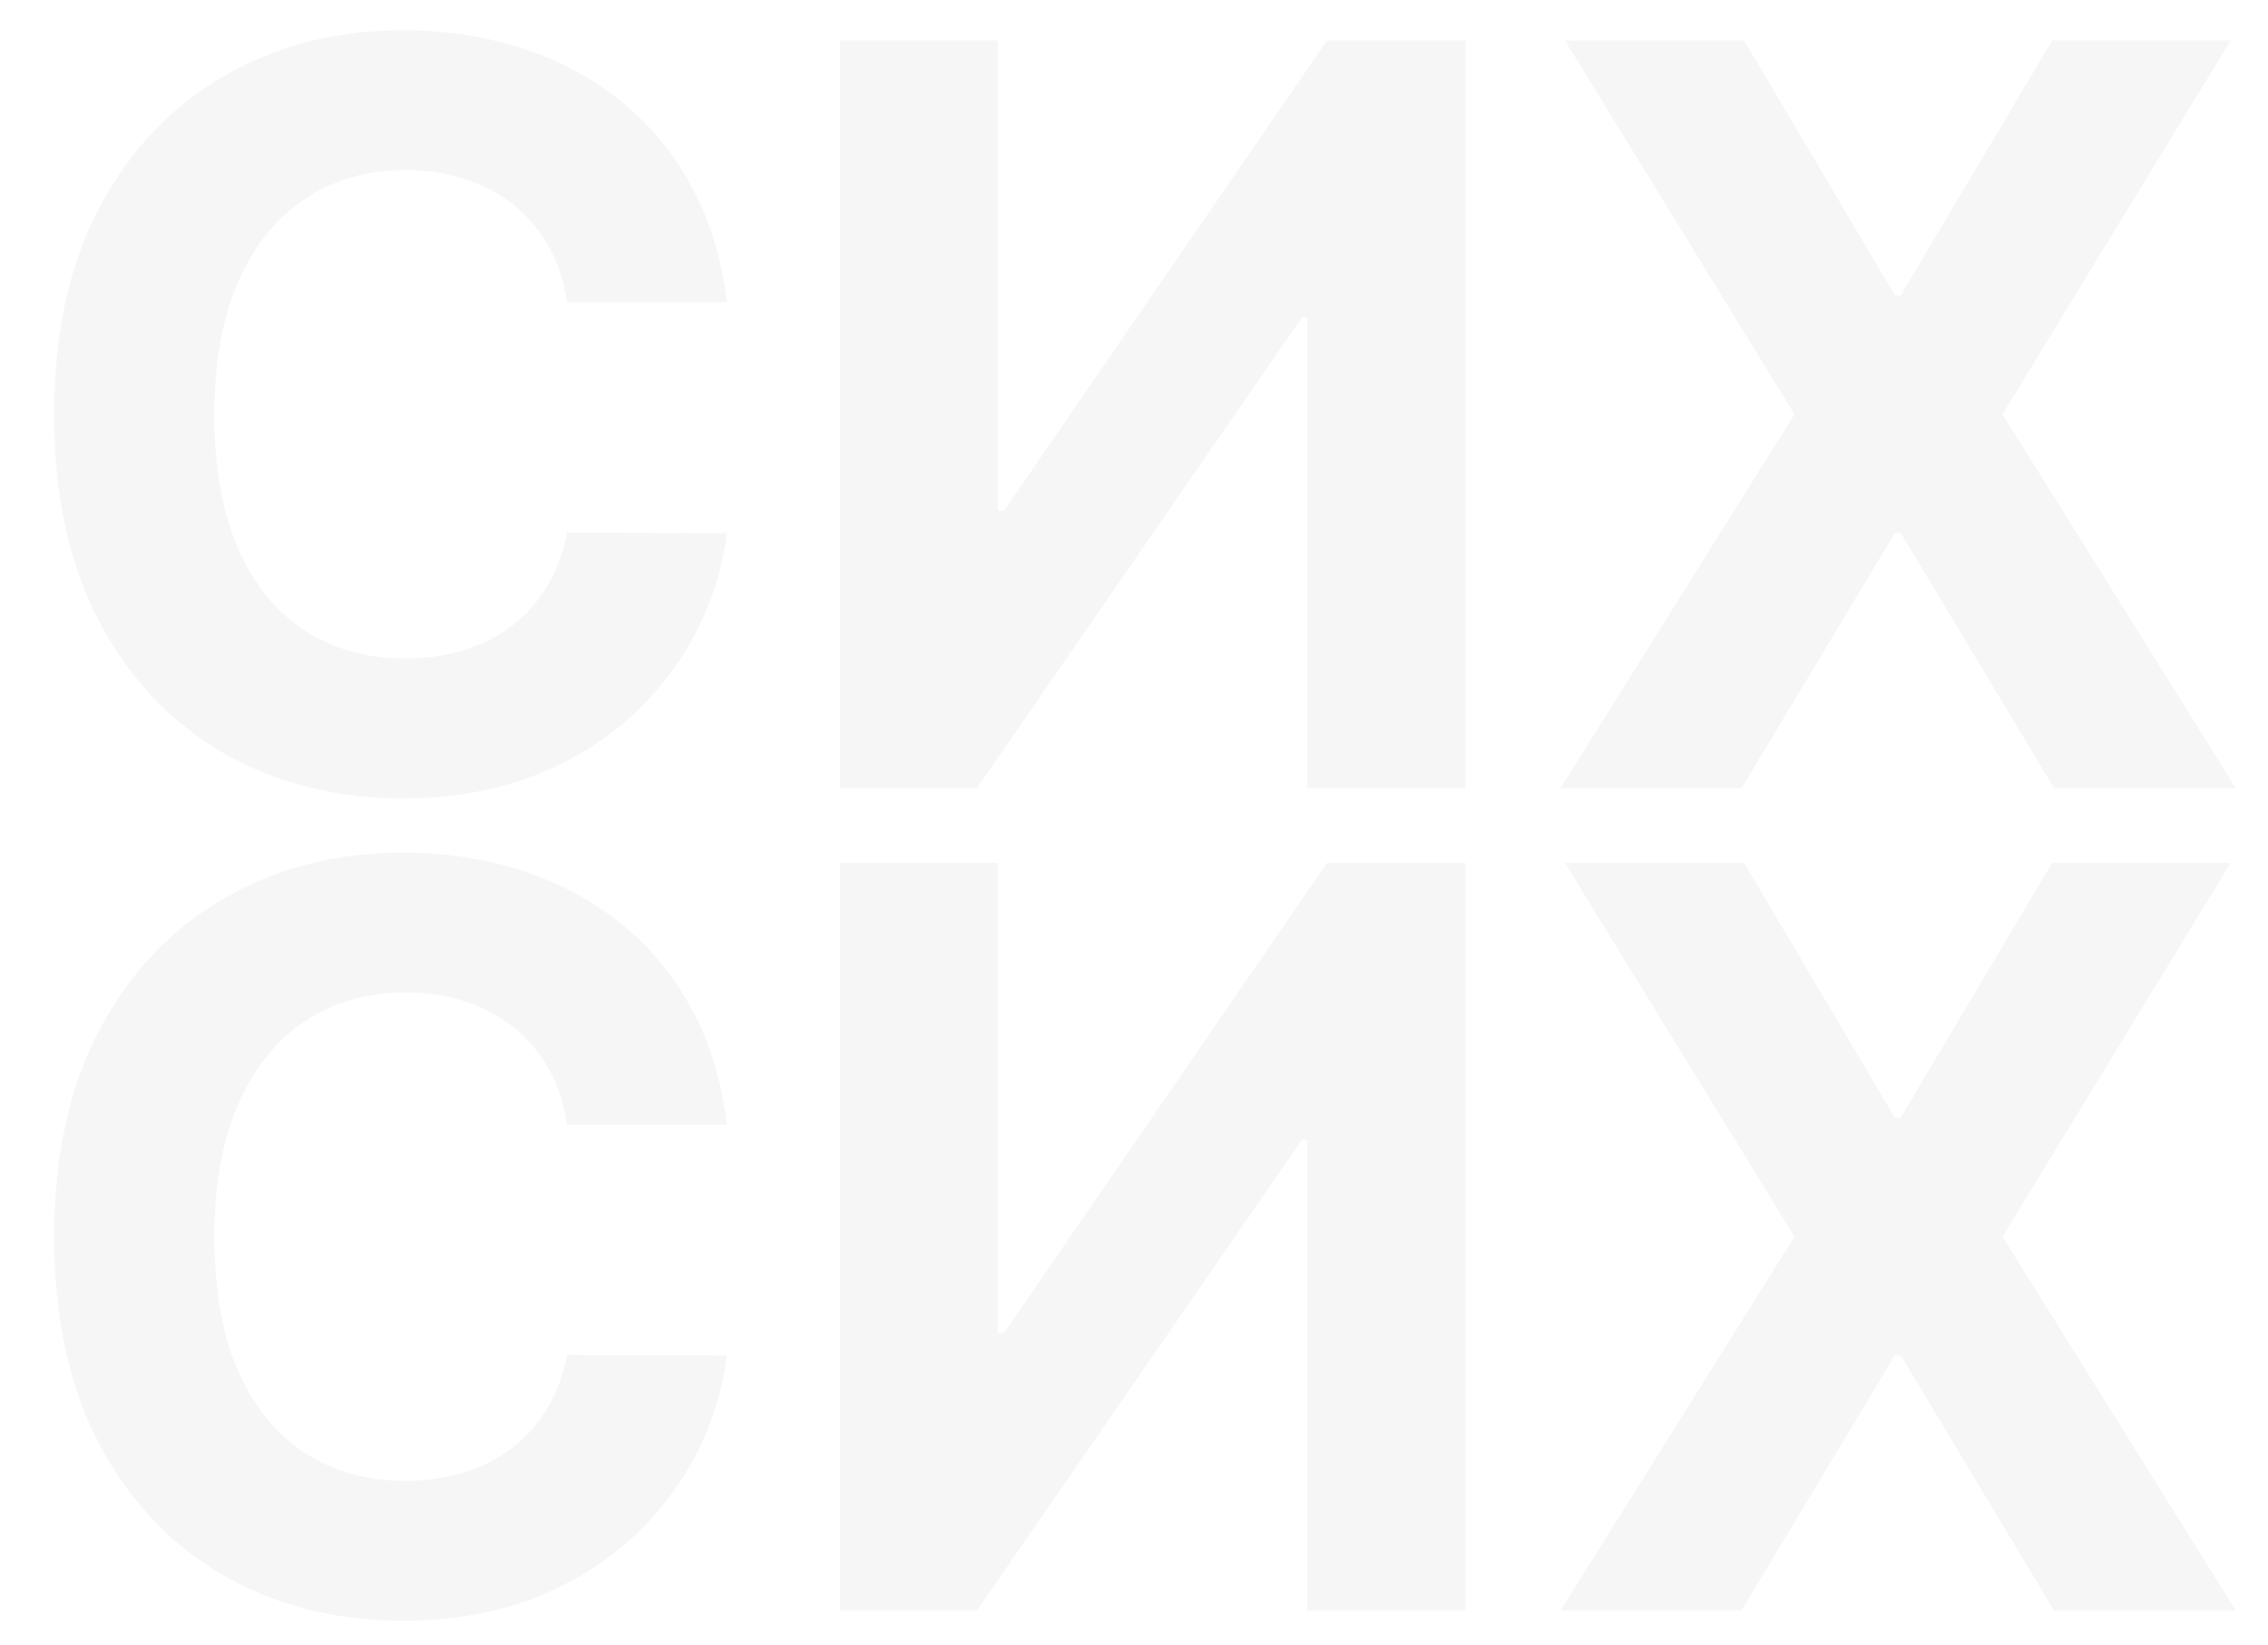 <svg width="331" height="240" viewBox="0 0 331 240" fill="none" xmlns="http://www.w3.org/2000/svg">
<path d="M106.074 44.102H82.743C82.317 41.083 81.447 38.402 80.133 36.058C78.819 33.679 77.132 31.655 75.073 29.986C73.013 28.317 70.634 27.038 67.935 26.151C65.271 25.263 62.377 24.819 59.252 24.819C53.606 24.819 48.688 26.222 44.497 29.027C40.307 31.797 37.058 35.845 34.749 41.172C32.441 46.463 31.287 52.891 31.287 60.455C31.287 68.231 32.441 74.766 34.749 80.057C37.093 85.348 40.36 89.343 44.55 92.042C48.741 94.741 53.588 96.09 59.092 96.09C62.182 96.09 65.041 95.682 67.668 94.865C70.332 94.048 72.693 92.859 74.753 91.296C76.813 89.698 78.517 87.763 79.867 85.49C81.251 83.217 82.21 80.625 82.743 77.713L106.074 77.82C105.47 82.827 103.961 87.656 101.546 92.308C99.167 96.925 95.953 101.062 91.905 104.719C87.892 108.342 83.098 111.218 77.523 113.349C71.983 115.444 65.715 116.491 58.72 116.491C48.989 116.491 40.289 114.29 32.619 109.886C24.984 105.483 18.947 99.109 14.508 90.763C10.104 82.418 7.903 72.315 7.903 60.455C7.903 48.558 10.14 38.438 14.614 30.092C19.089 21.747 25.161 15.391 32.832 11.023C40.502 6.619 49.132 4.418 58.72 4.418C65.041 4.418 70.9 5.305 76.298 7.081C81.731 8.857 86.543 11.449 90.733 14.858C94.923 18.232 98.332 22.369 100.96 27.269C103.624 32.17 105.328 37.781 106.074 44.102ZM122.613 5.909H145.625V74.517H146.53L193.672 5.909H213.86V115H190.795V46.339H189.996L142.589 115H122.613V5.909ZM254.543 5.909L276.542 43.09H277.394L299.5 5.909H325.548L292.256 60.455L326.293 115H299.766L277.394 77.766H276.542L254.17 115H227.749L261.893 60.455L228.388 5.909H254.543Z" fill="#28292A" fill-opacity="0.04"/>
<path d="M106.074 164.102H82.743C82.317 161.083 81.447 158.402 80.133 156.058C78.819 153.679 77.132 151.655 75.073 149.986C73.013 148.317 70.634 147.038 67.935 146.151C65.271 145.263 62.377 144.819 59.252 144.819C53.606 144.819 48.688 146.222 44.497 149.027C40.307 151.797 37.058 155.845 34.749 161.172C32.441 166.463 31.287 172.891 31.287 180.455C31.287 188.232 32.441 194.766 34.749 200.057C37.093 205.348 40.36 209.343 44.55 212.042C48.741 214.741 53.588 216.09 59.092 216.09C62.182 216.09 65.041 215.682 67.668 214.865C70.332 214.048 72.693 212.859 74.753 211.296C76.813 209.698 78.517 207.763 79.867 205.49C81.251 203.217 82.21 200.625 82.743 197.713L106.074 197.82C105.47 202.827 103.961 207.656 101.546 212.308C99.167 216.925 95.953 221.062 91.905 224.719C87.892 228.342 83.098 231.218 77.523 233.349C71.983 235.444 65.715 236.491 58.72 236.491C48.989 236.491 40.289 234.29 32.619 229.886C24.984 225.483 18.947 219.109 14.508 210.763C10.104 202.418 7.903 192.315 7.903 180.455C7.903 168.558 10.14 158.438 14.614 150.092C19.089 141.747 25.161 135.391 32.832 131.023C40.502 126.619 49.132 124.418 58.72 124.418C65.041 124.418 70.9 125.305 76.298 127.081C81.731 128.857 86.543 131.449 90.733 134.858C94.923 138.232 98.332 142.369 100.96 147.269C103.624 152.17 105.328 157.781 106.074 164.102ZM122.613 125.909H145.625V194.517H146.53L193.672 125.909H213.86V235H190.795V166.339H189.996L142.589 235H122.613V125.909ZM254.543 125.909L276.542 163.089H277.394L299.5 125.909H325.548L292.256 180.455L326.293 235H299.766L277.394 197.766H276.542L254.17 235H227.749L261.893 180.455L228.388 125.909H254.543Z" fill="#28292A" fill-opacity="0.04"/>
</svg>
